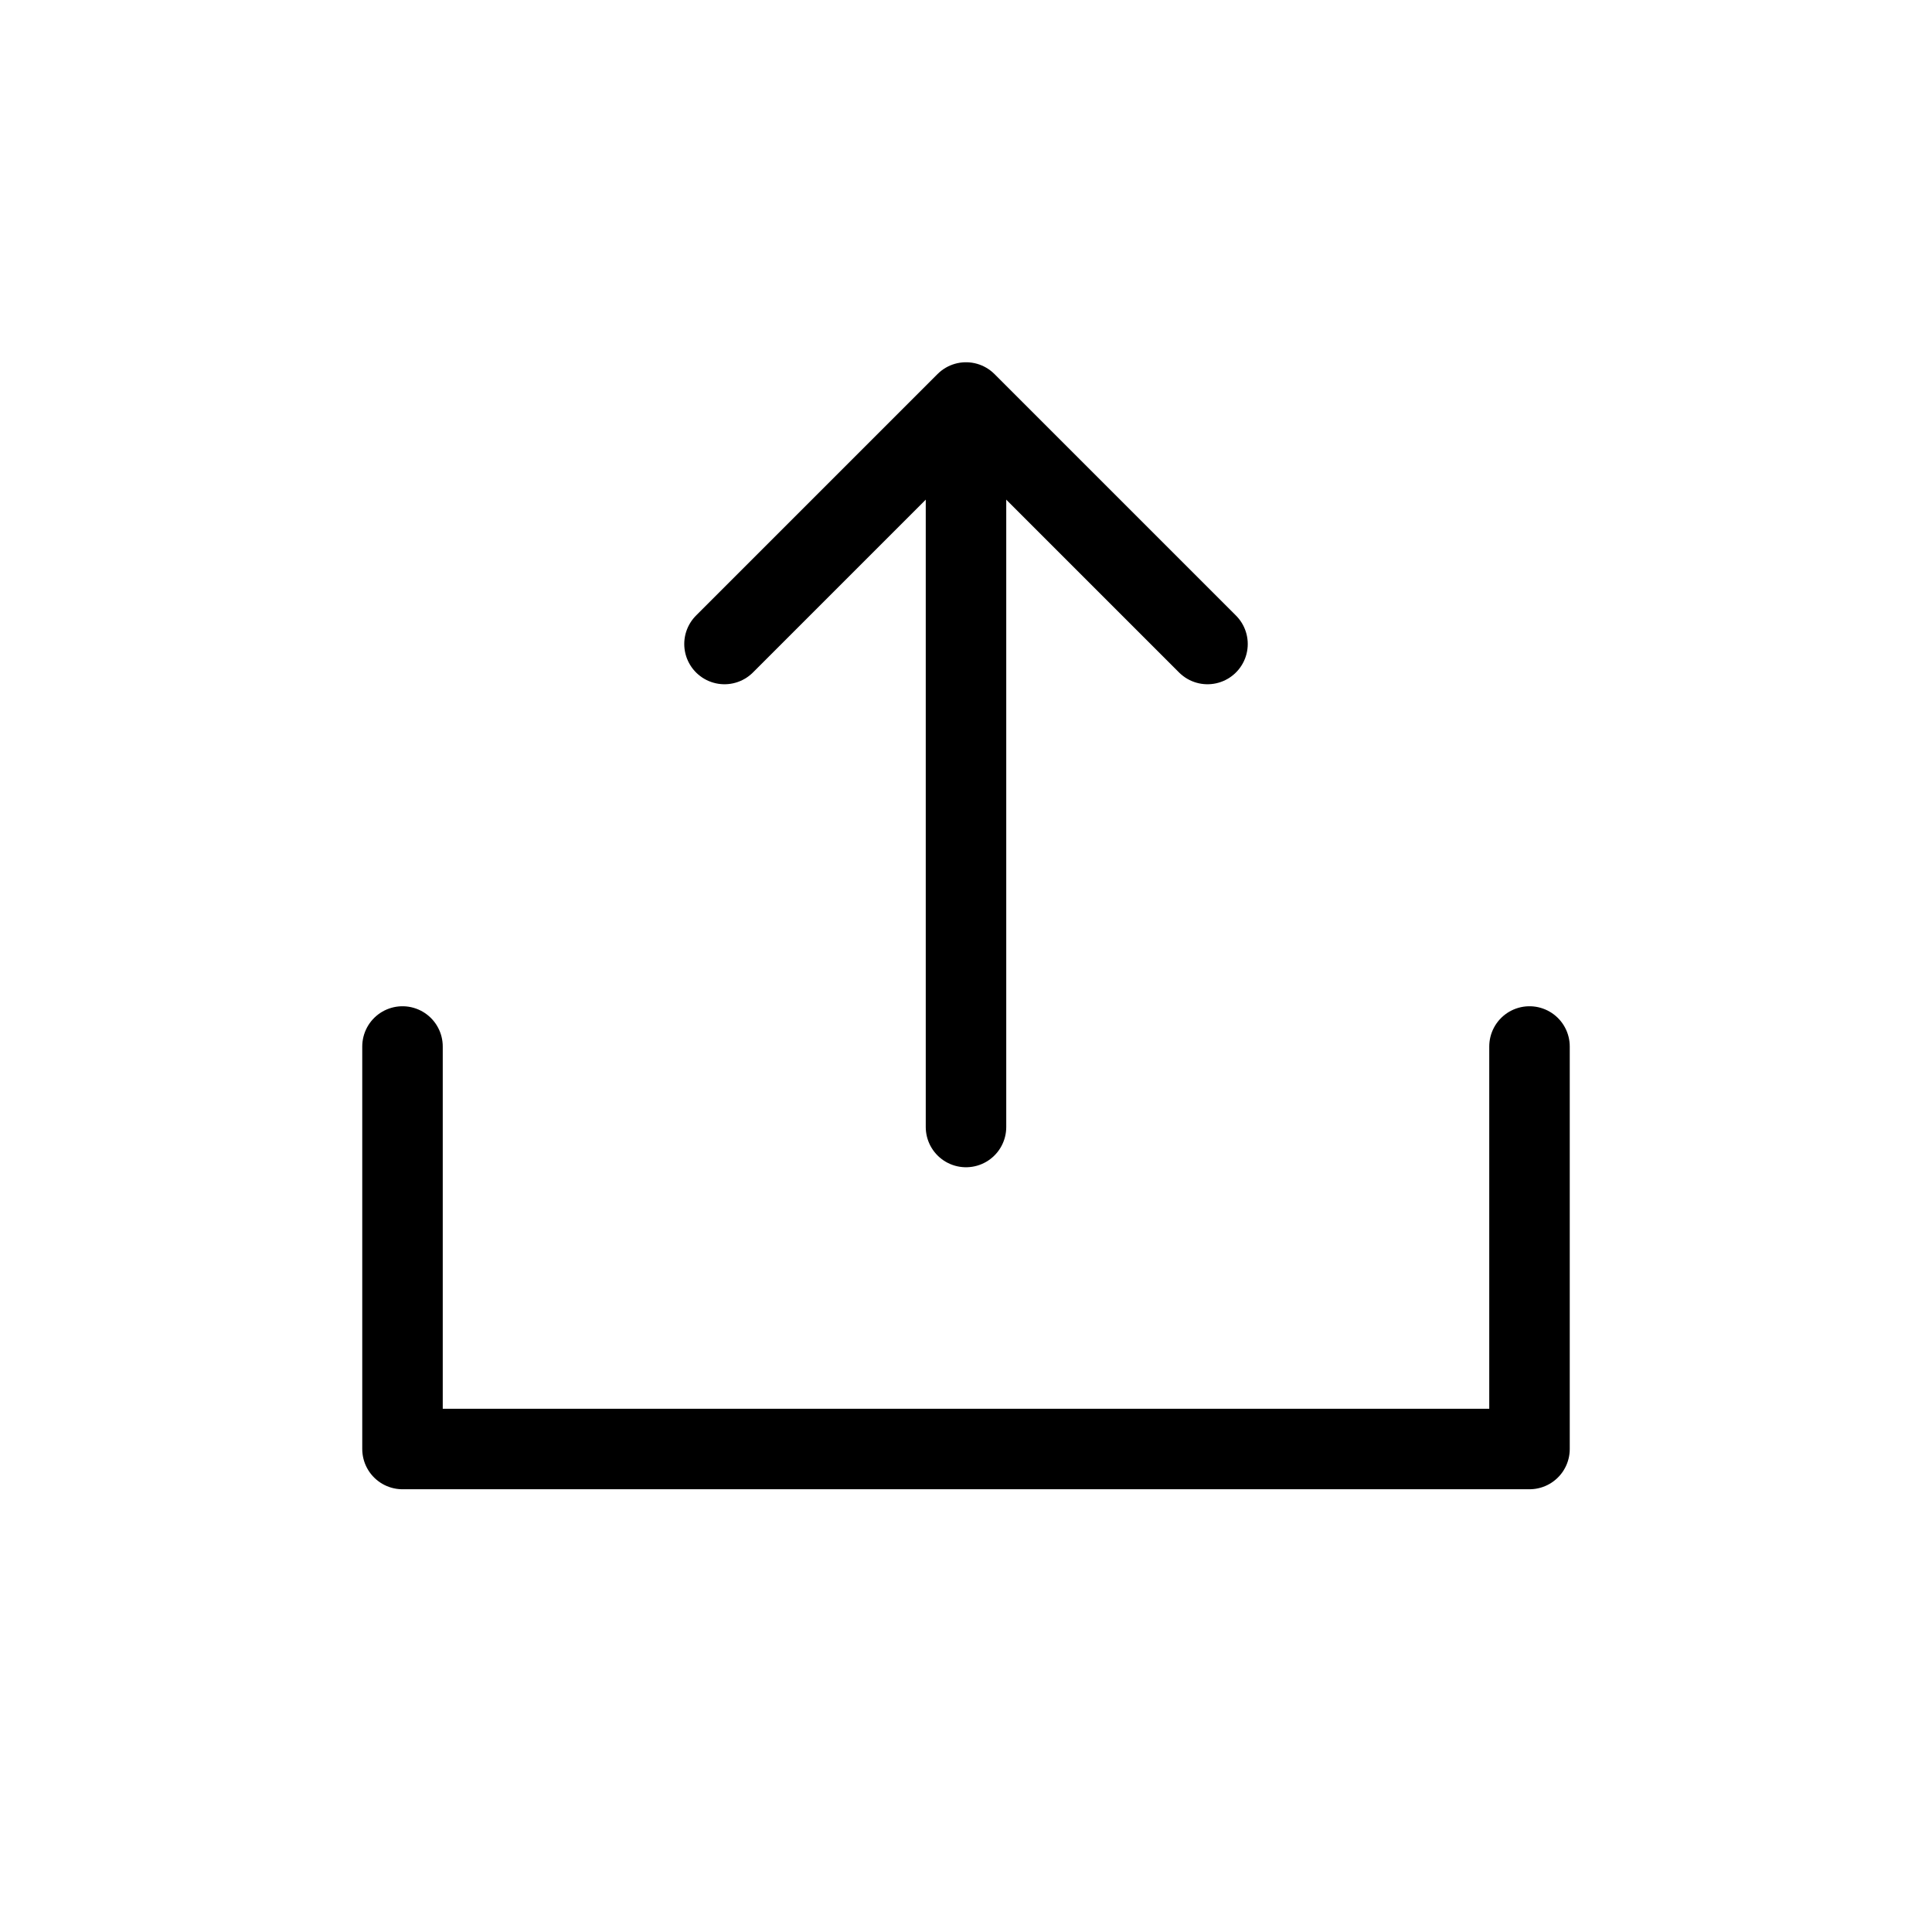 <svg width="48px" height="48px" viewBox="0 0 24 24" xmlns="http://www.w3.org/2000/svg" aria-labelledby="shareIconTitle" stroke="#000000" stroke-width="1" stroke-linecap="round" stroke-linejoin="round" fill="none" color="#000000"> <path d="M12 14V6"/> <path d="M9 8L12 5L15 8"/> <path d="M5 13V18H19V13"/> </svg>